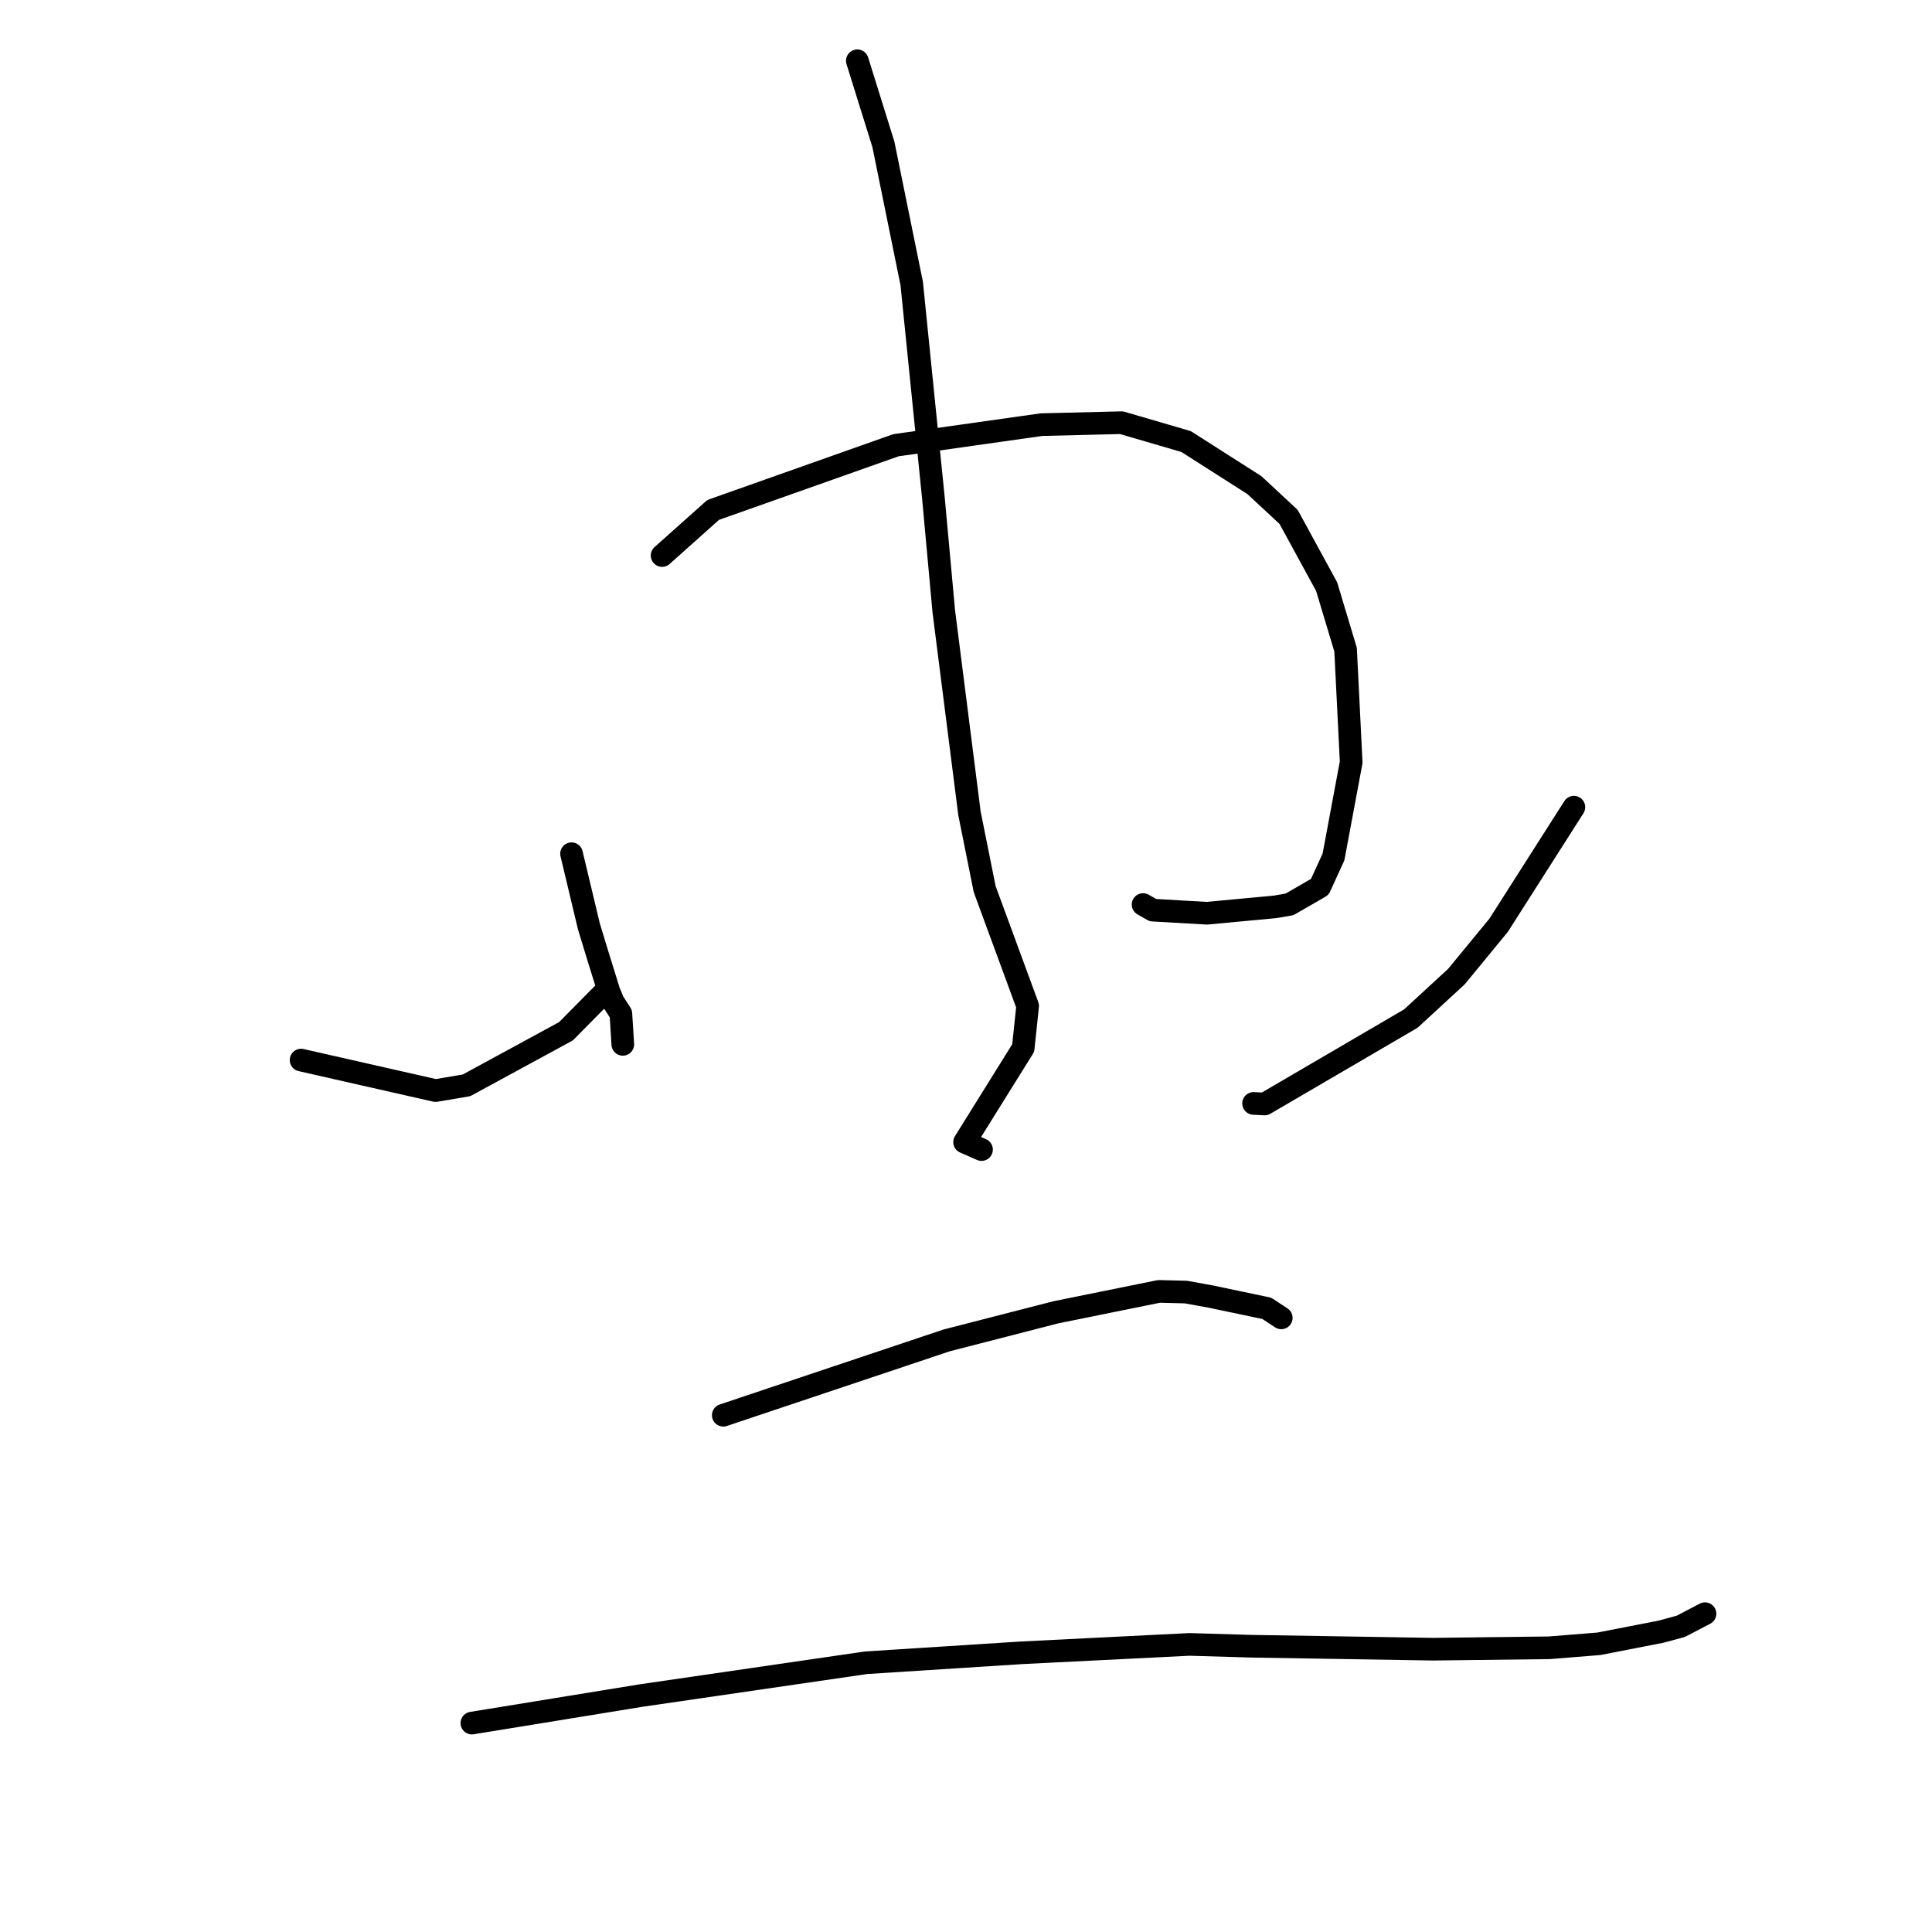 <?xml version="1.0" standalone="no"?>
    <svg width="256" height="256" xmlns="http://www.w3.org/2000/svg" version="1.1">
    <polyline stroke="black" stroke-width="3" stroke-linecap="round" fill="transparent" stroke-linejoin="round" points="75.731 113.122 76.877 117.919 78.022 122.715 79.178 126.517 80.698 131.411 81.256 132.749 82.269 134.322 82.49 137.836 82.524 138.382 " />
        <polyline stroke="black" stroke-width="3" stroke-linecap="round" fill="transparent" stroke-linejoin="round" points="87.731 73.611 91.116 70.589 94.5 67.566 118.715 58.996 138.003 56.267 148.605 56.008 153.383 57.403 157.169 58.51 166.217 64.283 170.743 68.489 175.784 77.727 178.297 86.084 179.038 101.002 176.694 113.554 174.878 117.519 170.868 119.834 168.964 120.164 159.913 121.009 152.764 120.599 151.463 119.855 " />
        <polyline stroke="black" stroke-width="3" stroke-linecap="round" fill="transparent" stroke-linejoin="round" points="113.601 8.053 115.328 13.594 117.056 19.135 120.807 37.568 123.68 65.967 125.054 80.98 128.46 107.773 130.475 117.818 136.168 133.292 135.582 138.865 127.811 151.337 129.854 152.234 130.058 152.324 " />
        <polyline stroke="black" stroke-width="3" stroke-linecap="round" fill="transparent" stroke-linejoin="round" points="39.894 140.465 48.803 142.486 57.712 144.507 61.816 143.813 74.996 136.646 79.323 132.267 79.756 131.83 " />
        <polyline stroke="black" stroke-width="3" stroke-linecap="round" fill="transparent" stroke-linejoin="round" points="208.549 106.955 203.564 114.775 198.579 122.596 192.979 129.408 186.941 134.968 167.572 146.285 166.104 146.21 " />
        <polyline stroke="black" stroke-width="3" stroke-linecap="round" fill="transparent" stroke-linejoin="round" points="95.838 187.526 110.633 182.569 125.427 177.612 139.883 173.892 153.571 171.116 157.137 171.206 160.437 171.804 167.853 173.36 169.63 174.529 169.775 174.624 " />
        <polyline stroke="black" stroke-width="3" stroke-linecap="round" fill="transparent" stroke-linejoin="round" points="62.524 228.319 73.733 226.495 84.941 224.67 114.76 220.323 135.344 219.006 157.611 217.893 165.708 218.131 189.893 218.527 205.281 218.341 211.856 217.811 220.071 216.212 222.716 215.497 225.776 213.897 225.921 213.822 " />
        </svg>